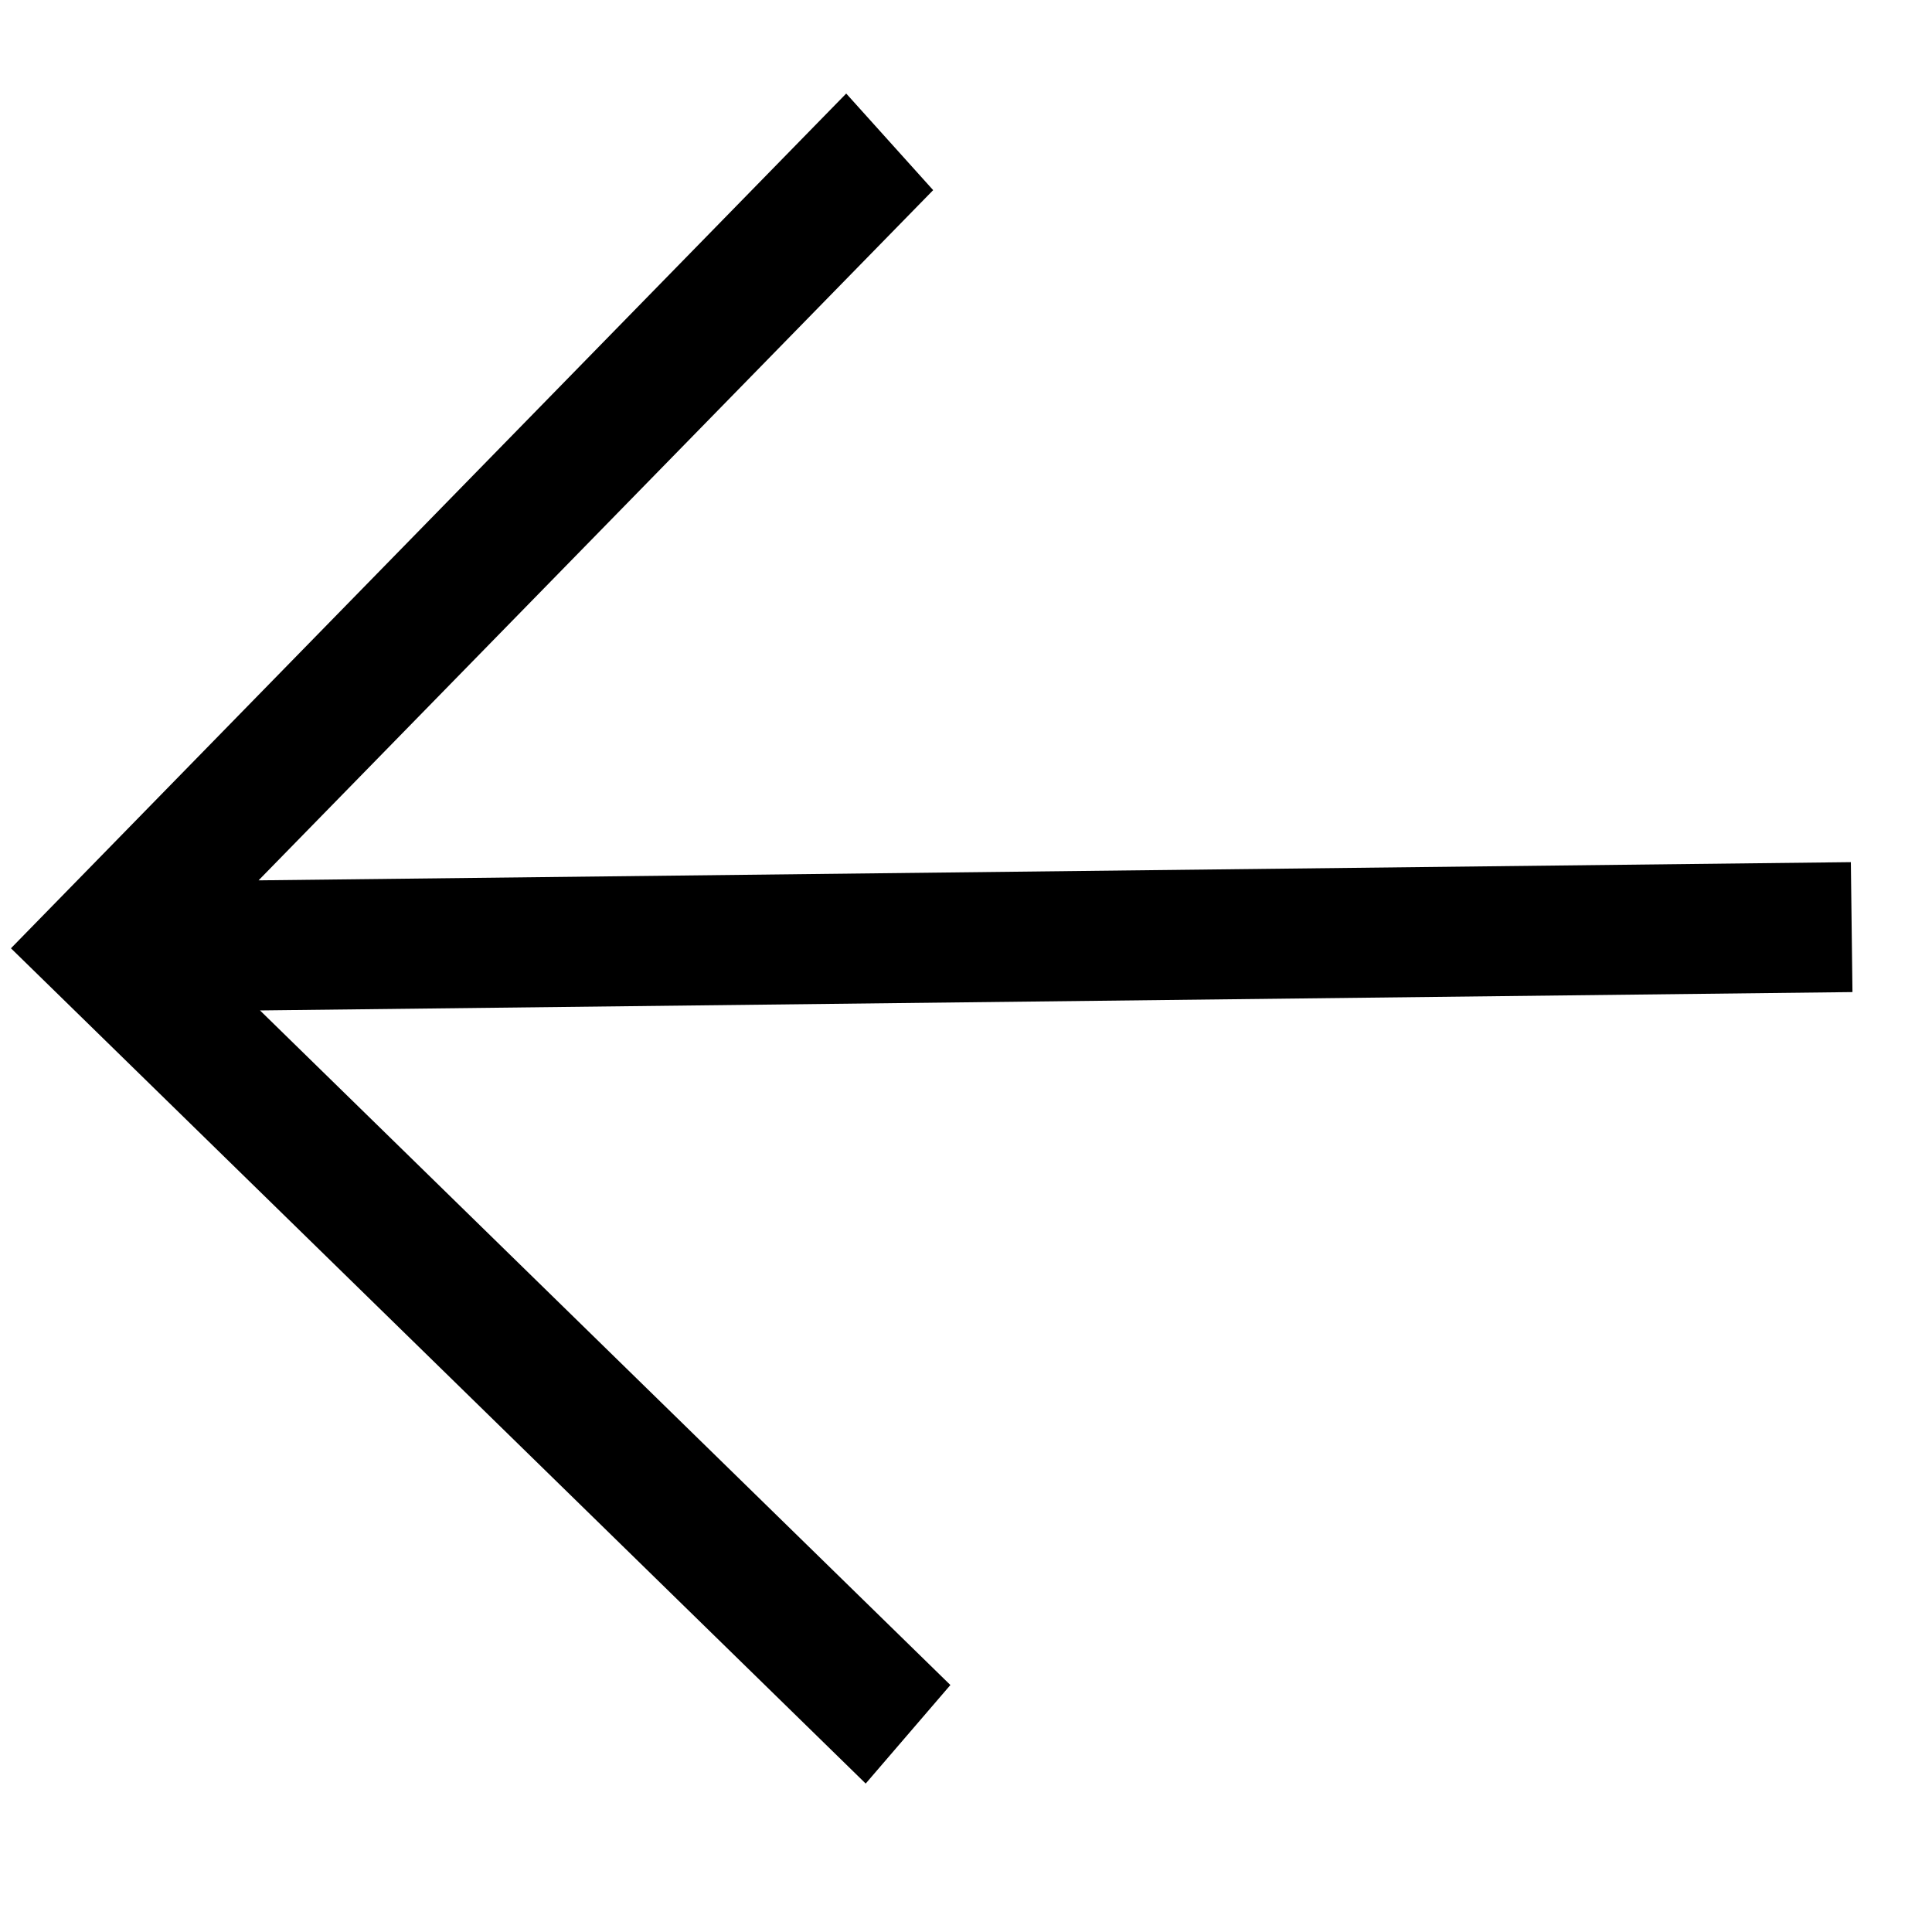 <svg width="12" height="12" viewBox="0 0 12 12" fill="none" xmlns="http://www.w3.org/2000/svg">
<path d="M11.506 6.162L1.615 6.276L5.903 10.466L5.377 11.078L0.068 5.89L5.256 0.581L5.796 1.181L1.606 5.468L11.496 5.355L11.506 6.162Z" fill="black"/>
</svg>
